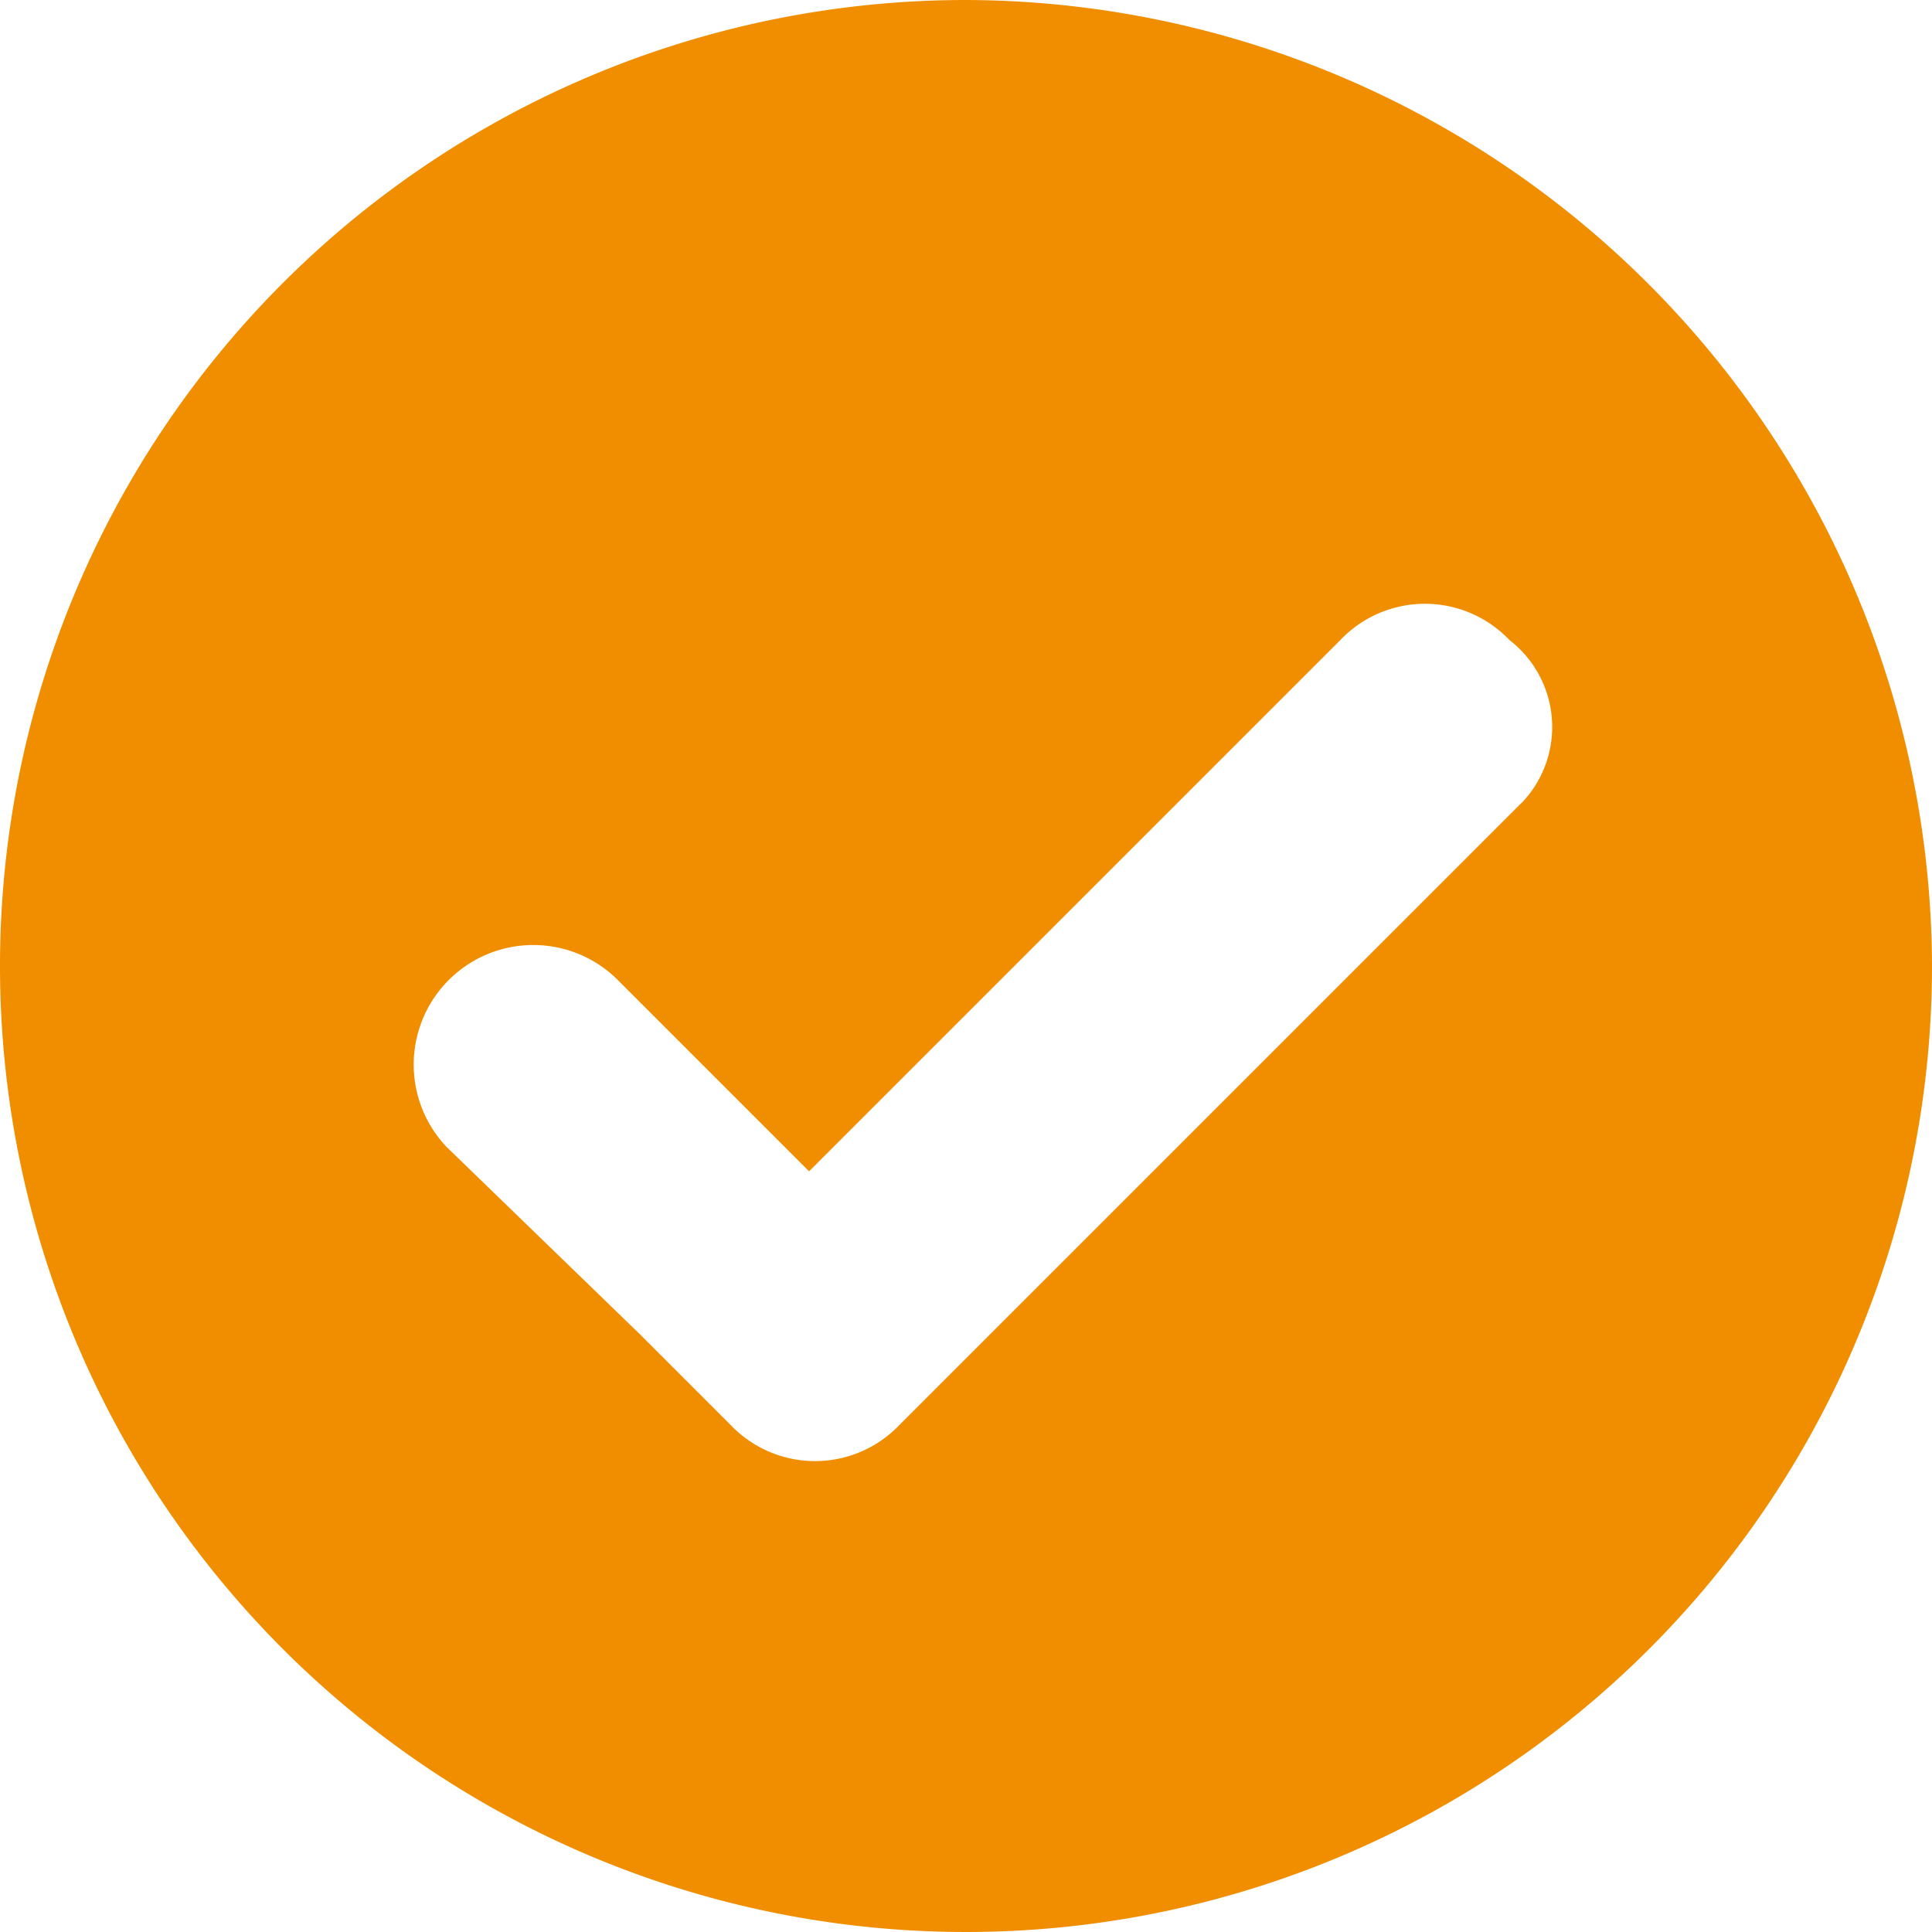 <svg xmlns="http://www.w3.org/2000/svg" width="18" height="18"><path d="M9 0a9 9 0 109 9 9.026 9.026 0 00-9-9m5.175 7.481l-4.95 4.95-.844.844a1.087 1.087 0 01-1.575 0l-.844-.844-1.8-1.744a1.114 1.114 0 011.576-1.574l1.8 1.8 4.95-4.95a1.087 1.087 0 011.575 0 1.023 1.023 0 01.113 1.519" fill="#f18e00"/></svg>